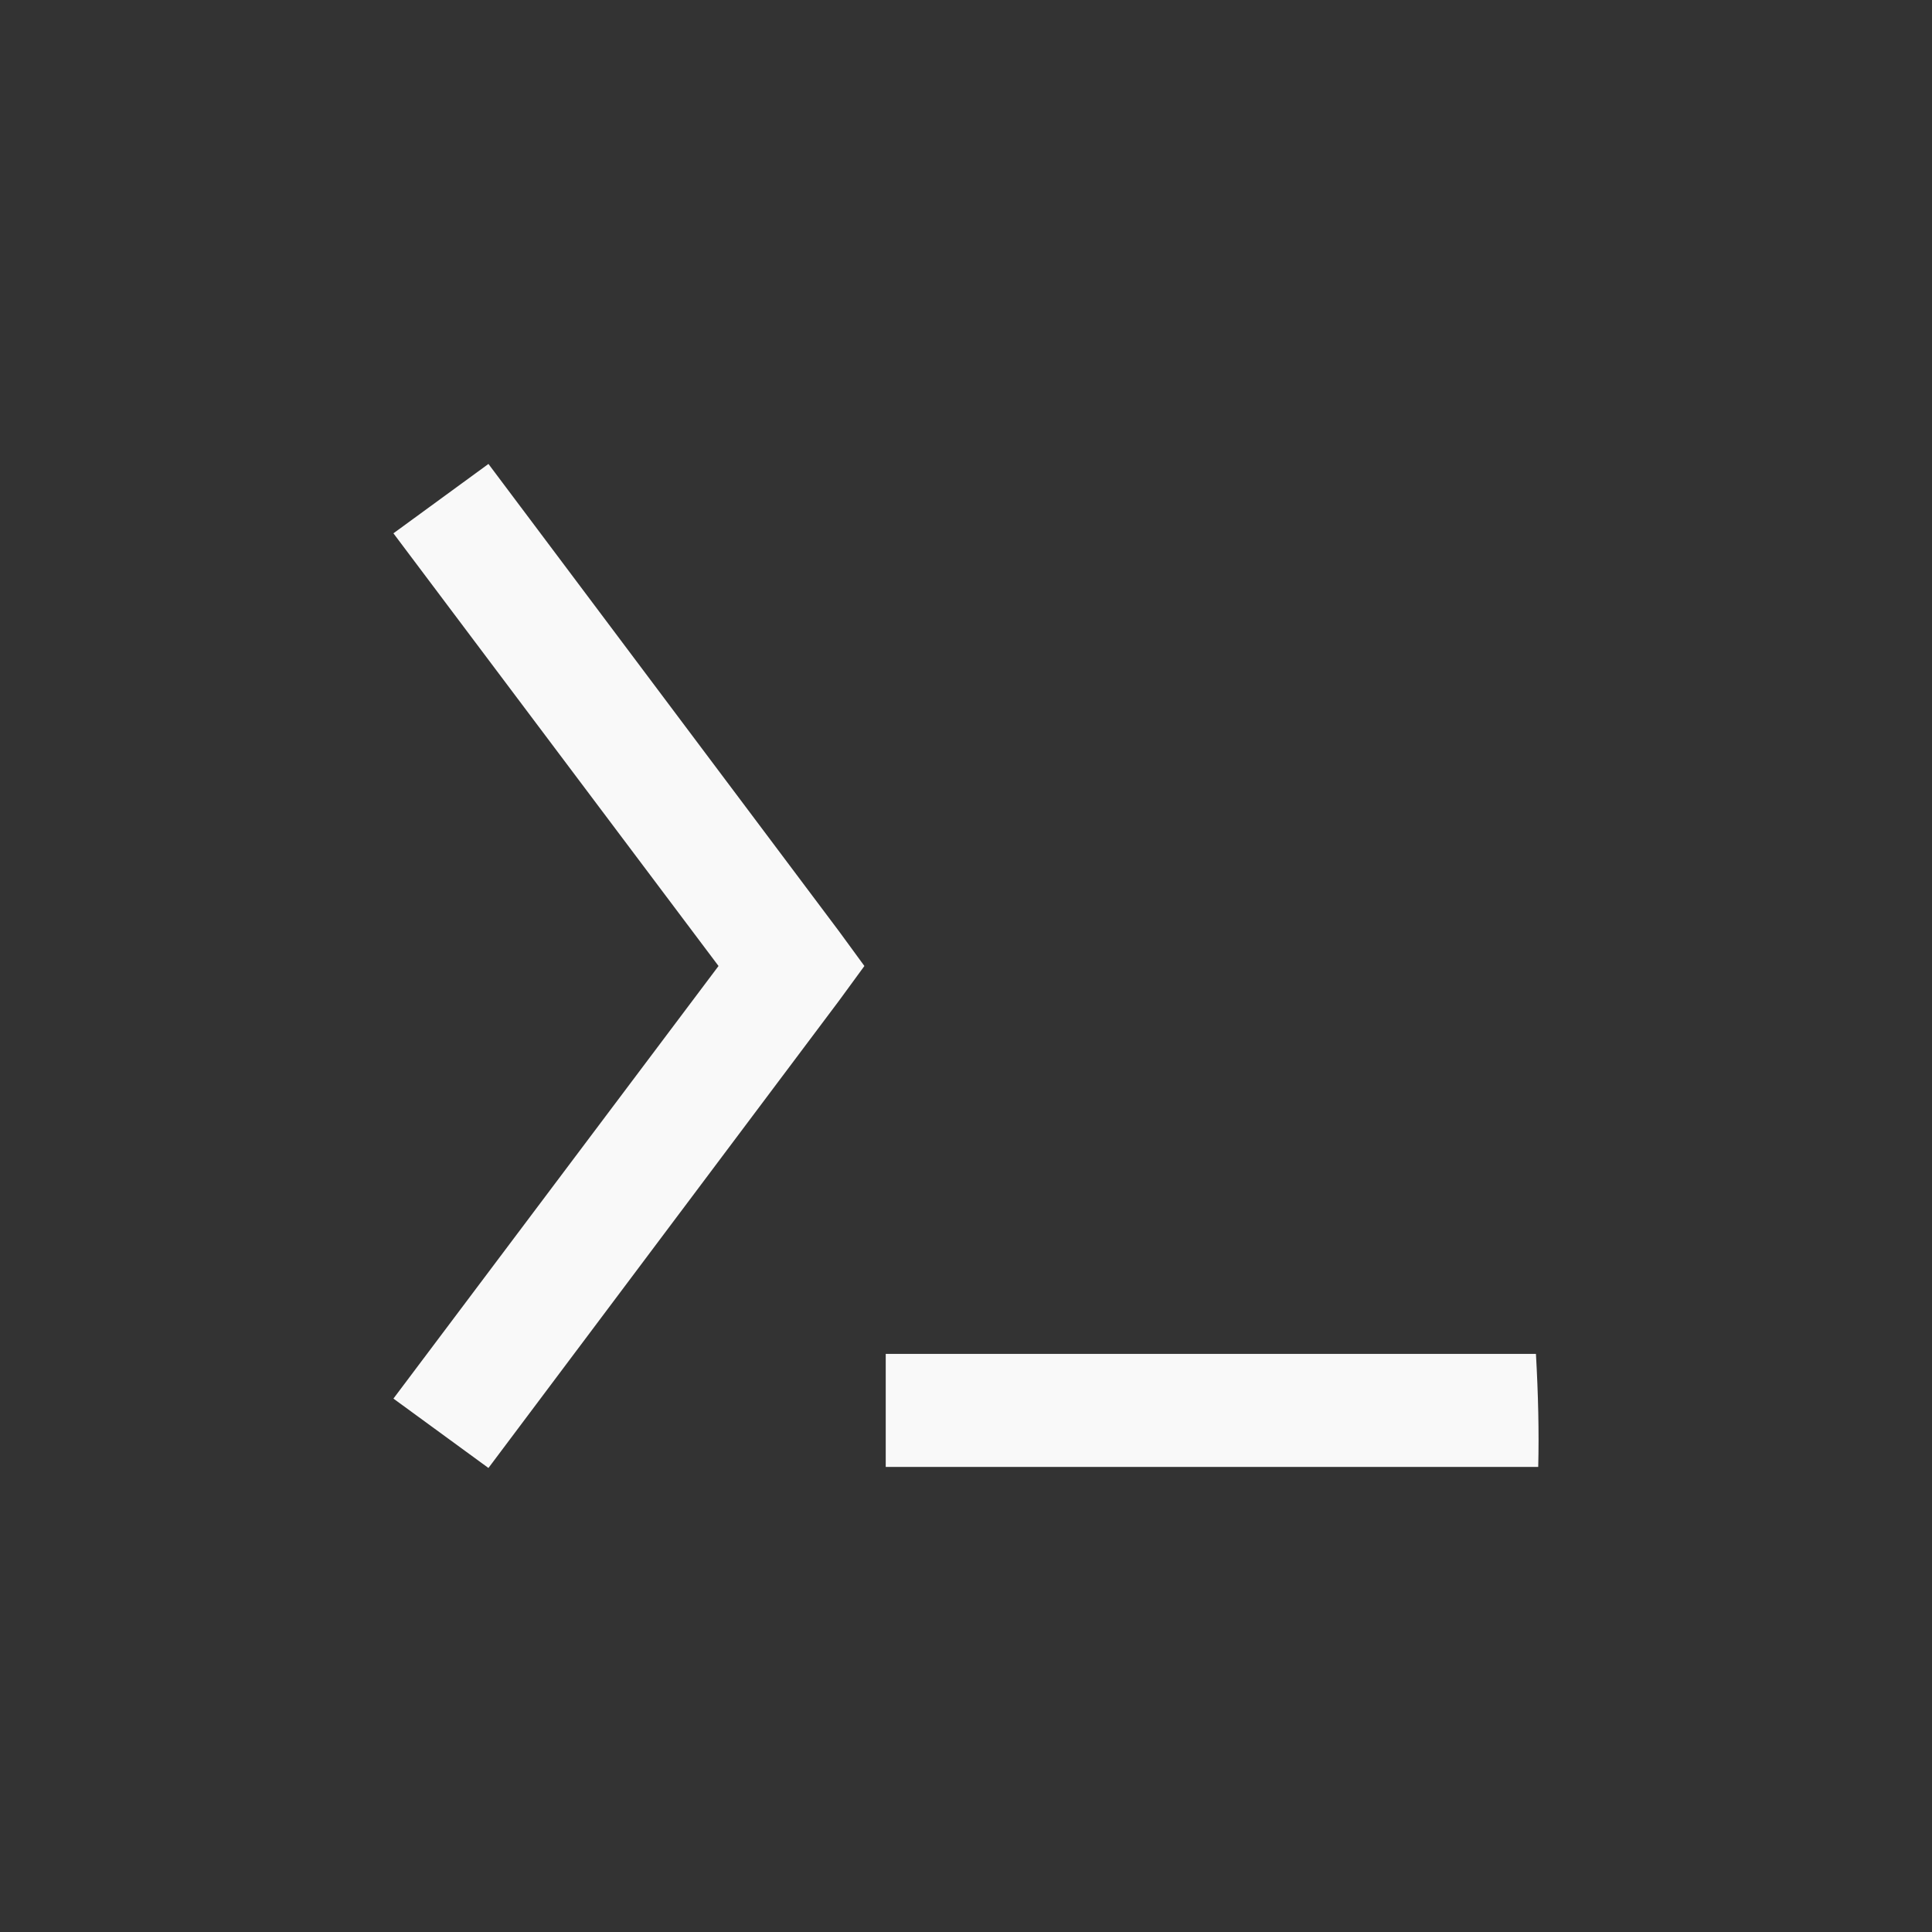 <svg xmlns="http://www.w3.org/2000/svg" viewBox="0 0 22 22" id="svg6">
  <rect x="0" y="0" width="22" height="22" fill="#333333" stroke="none"/>
  <defs id="defs3051">
    <style id="current-color-scheme">
      .ColorScheme-Text {
        color:#f9f9f9;
      }
      .ColorScheme-Highlight {
        color:#E0DFD8;
	  </style>
	</defs>
  <path style="fill:currentColor;fill-opacity:1;stroke:none" 
     d="M 5.562,5.283 4.48,6.073 8.182,11 4.48,15.926 5.562,16.716 9.555,11.394 9.843,11 9.555,10.606 Z m 4.524,10.134 v 1.287 h 7.43 c 0.01,-0.394 0,-0.827 -0.026,-1.287 z"
  	 class="ColorScheme-Text" />
</svg>

